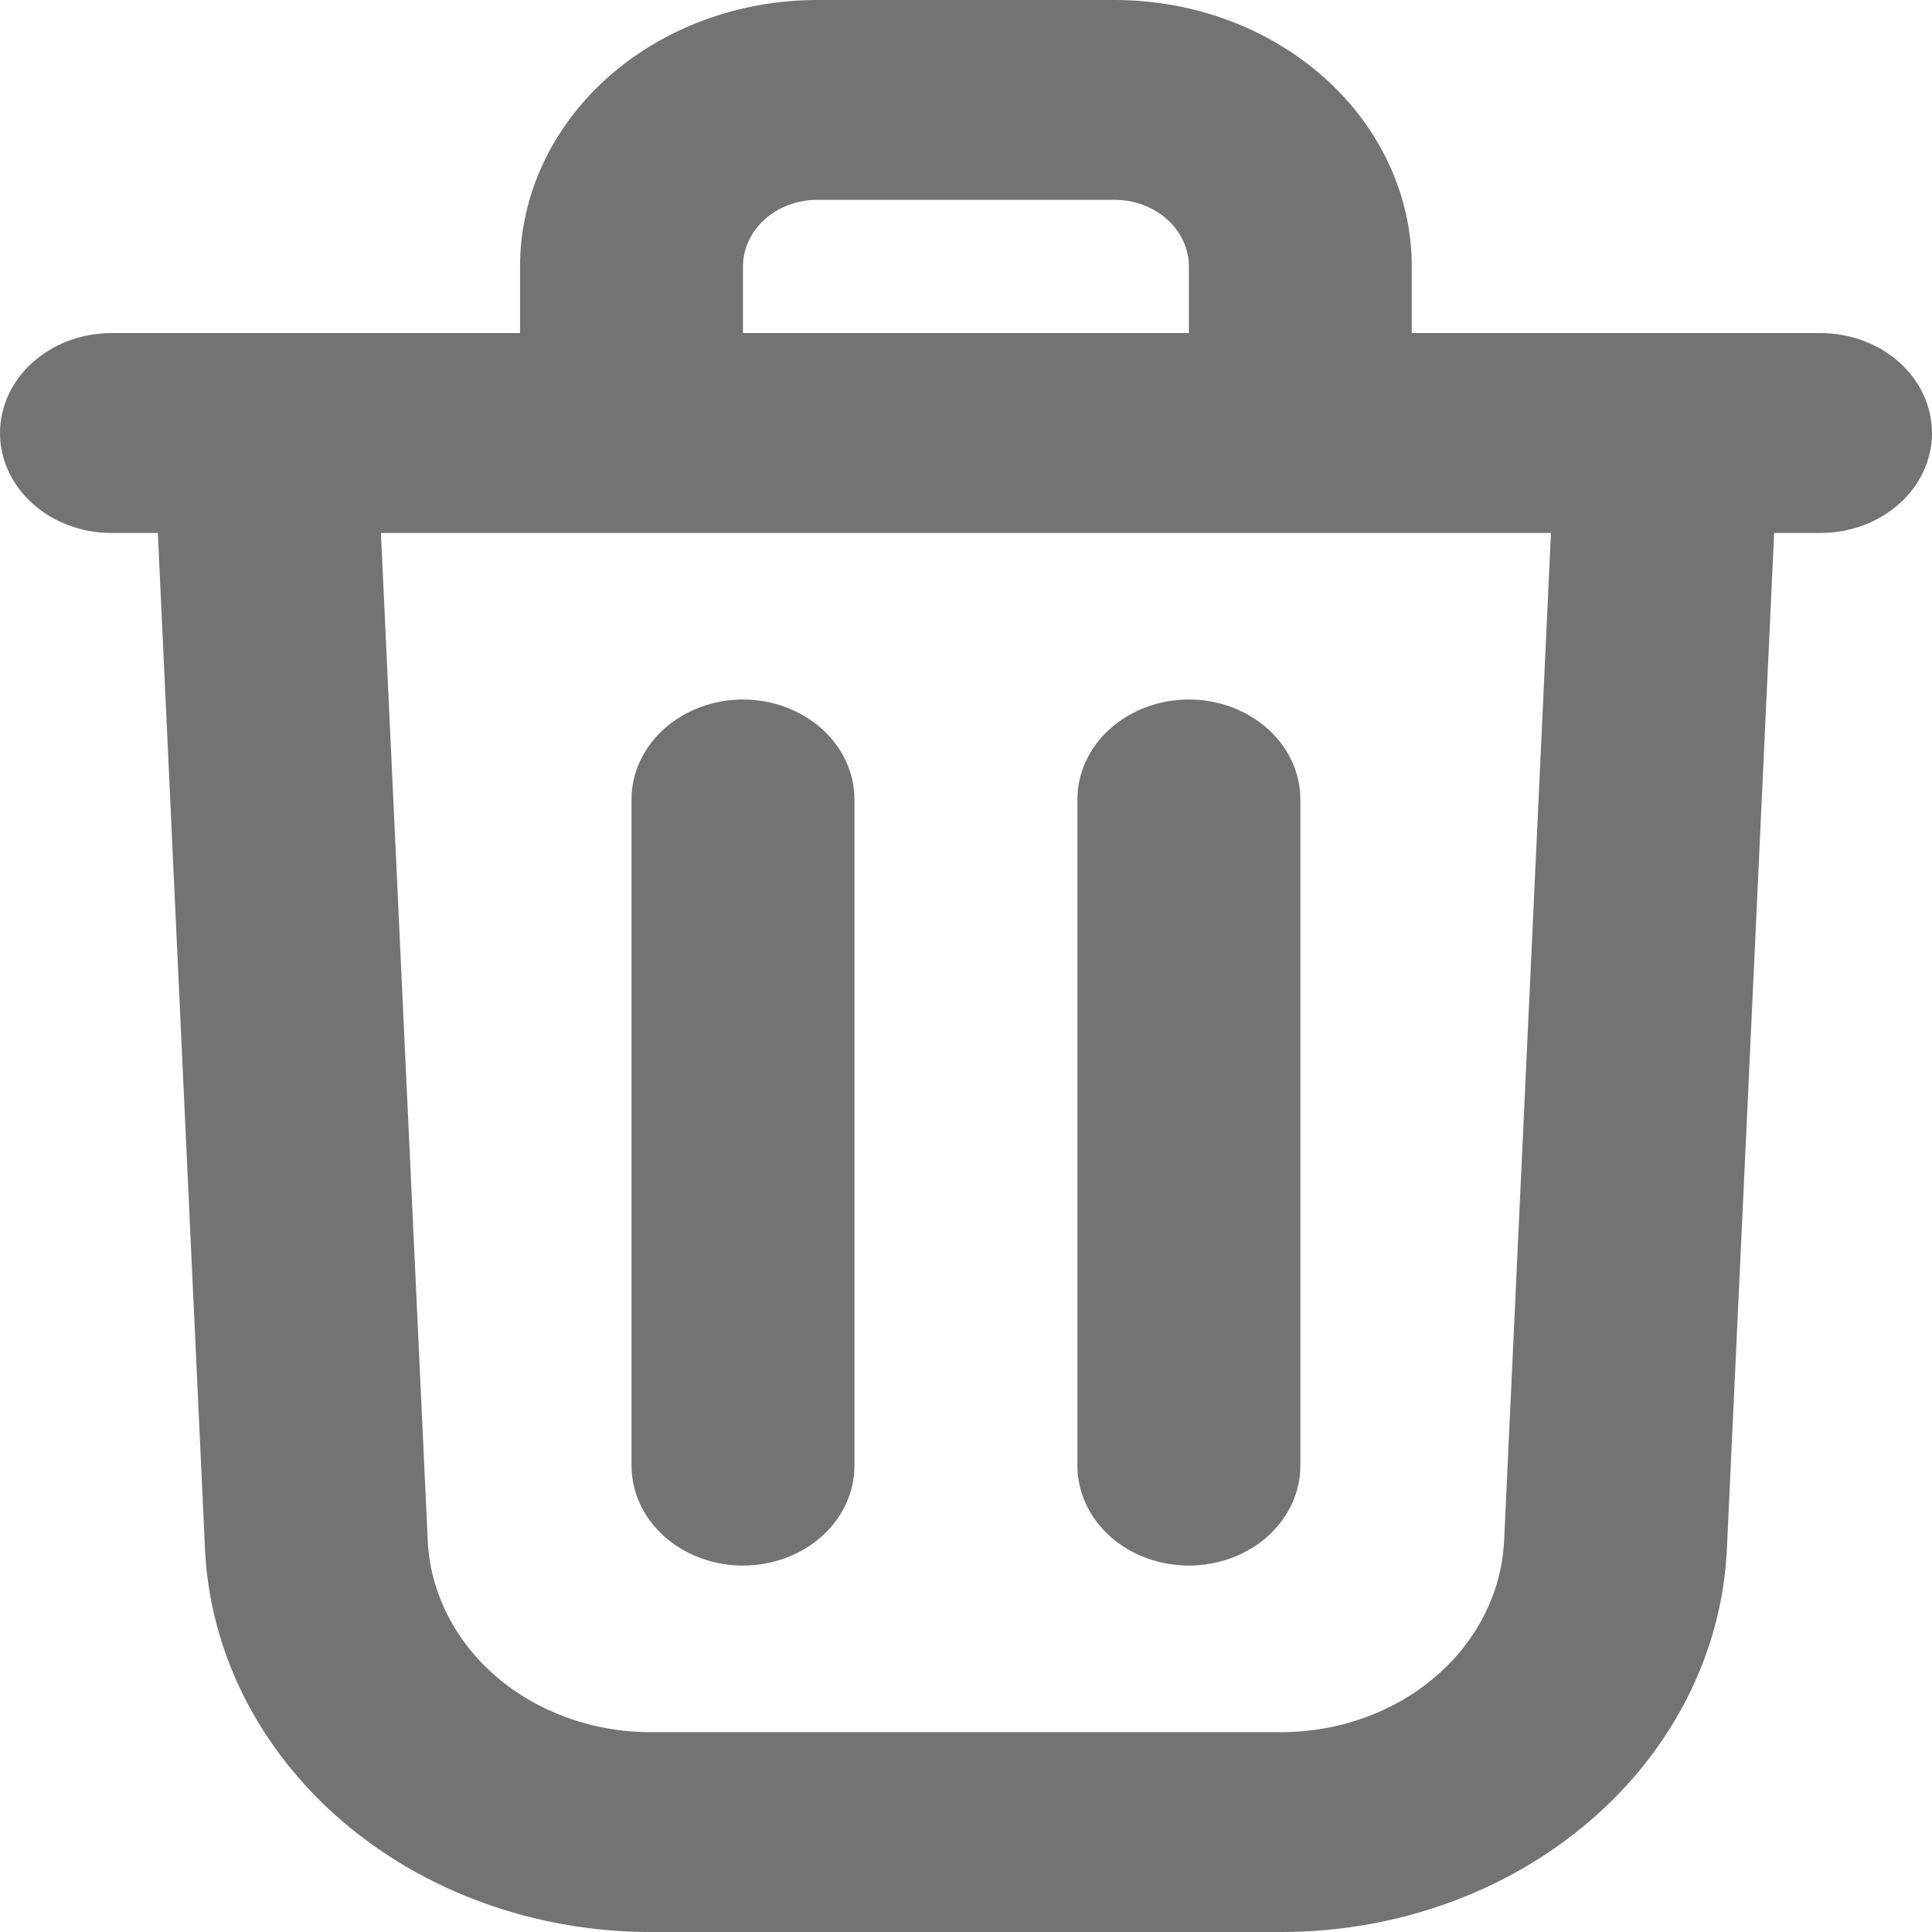 <svg width="30" height="30" viewBox="0 0 30 30" fill="none" xmlns="http://www.w3.org/2000/svg">
<path fill-rule="evenodd" clip-rule="evenodd" d="M17.307 3.103H12.691C12.385 3.103 12.091 3.212 11.875 3.406C11.659 3.6 11.537 3.864 11.537 4.138V5.172H18.461V4.138C18.461 3.864 18.339 3.6 18.123 3.406C17.906 3.212 17.613 3.103 17.307 3.103ZM21.922 5.172V4.138C21.922 3.04 21.436 1.988 20.57 1.212C19.705 0.436 18.531 0 17.307 0H12.691C11.467 0 10.293 0.436 9.427 1.212C8.562 1.988 8.075 3.04 8.075 4.138V5.172H1.731C1.272 5.172 0.832 5.336 0.507 5.627C0.182 5.918 0 6.313 0 6.724C0 7.136 0.182 7.53 0.507 7.821C0.832 8.112 1.272 8.276 1.731 8.276H2.451L3.183 24.052C3.257 25.652 4.019 27.164 5.308 28.273C6.597 29.381 8.315 30 10.101 30H19.898C21.685 30 23.402 29.381 24.691 28.272C25.98 27.164 26.741 25.652 26.815 24.052L27.549 8.276H28.269C28.728 8.276 29.168 8.112 29.493 7.821C29.818 7.53 30 7.136 30 6.724C30 6.313 29.818 5.918 29.493 5.627C29.168 5.336 28.728 5.172 28.269 5.172H21.922ZM24.083 8.276H5.915L6.642 23.921C6.679 24.722 7.06 25.478 7.704 26.033C8.349 26.587 9.208 26.897 10.101 26.897H19.898C20.791 26.896 21.65 26.586 22.294 26.032C22.938 25.477 23.319 24.721 23.356 23.921L24.083 8.276ZM9.806 12.414V22.759C9.806 23.17 9.989 23.565 10.313 23.856C10.638 24.147 11.078 24.31 11.537 24.31C11.996 24.31 12.436 24.147 12.761 23.856C13.086 23.565 13.268 23.17 13.268 22.759V12.414C13.268 12.002 13.086 11.608 12.761 11.317C12.436 11.026 11.996 10.862 11.537 10.862C11.078 10.862 10.638 11.026 10.313 11.317C9.989 11.608 9.806 12.002 9.806 12.414ZM18.461 10.862C18.92 10.862 19.36 11.026 19.685 11.317C20.009 11.608 20.192 12.002 20.192 12.414V22.759C20.192 23.17 20.009 23.565 19.685 23.856C19.36 24.147 18.92 24.31 18.461 24.31C18.002 24.31 17.561 24.147 17.237 23.856C16.912 23.565 16.73 23.17 16.73 22.759V12.414C16.73 12.002 16.912 11.608 17.237 11.317C17.561 11.026 18.002 10.862 18.461 10.862Z" fill="#737373"/>
</svg>
